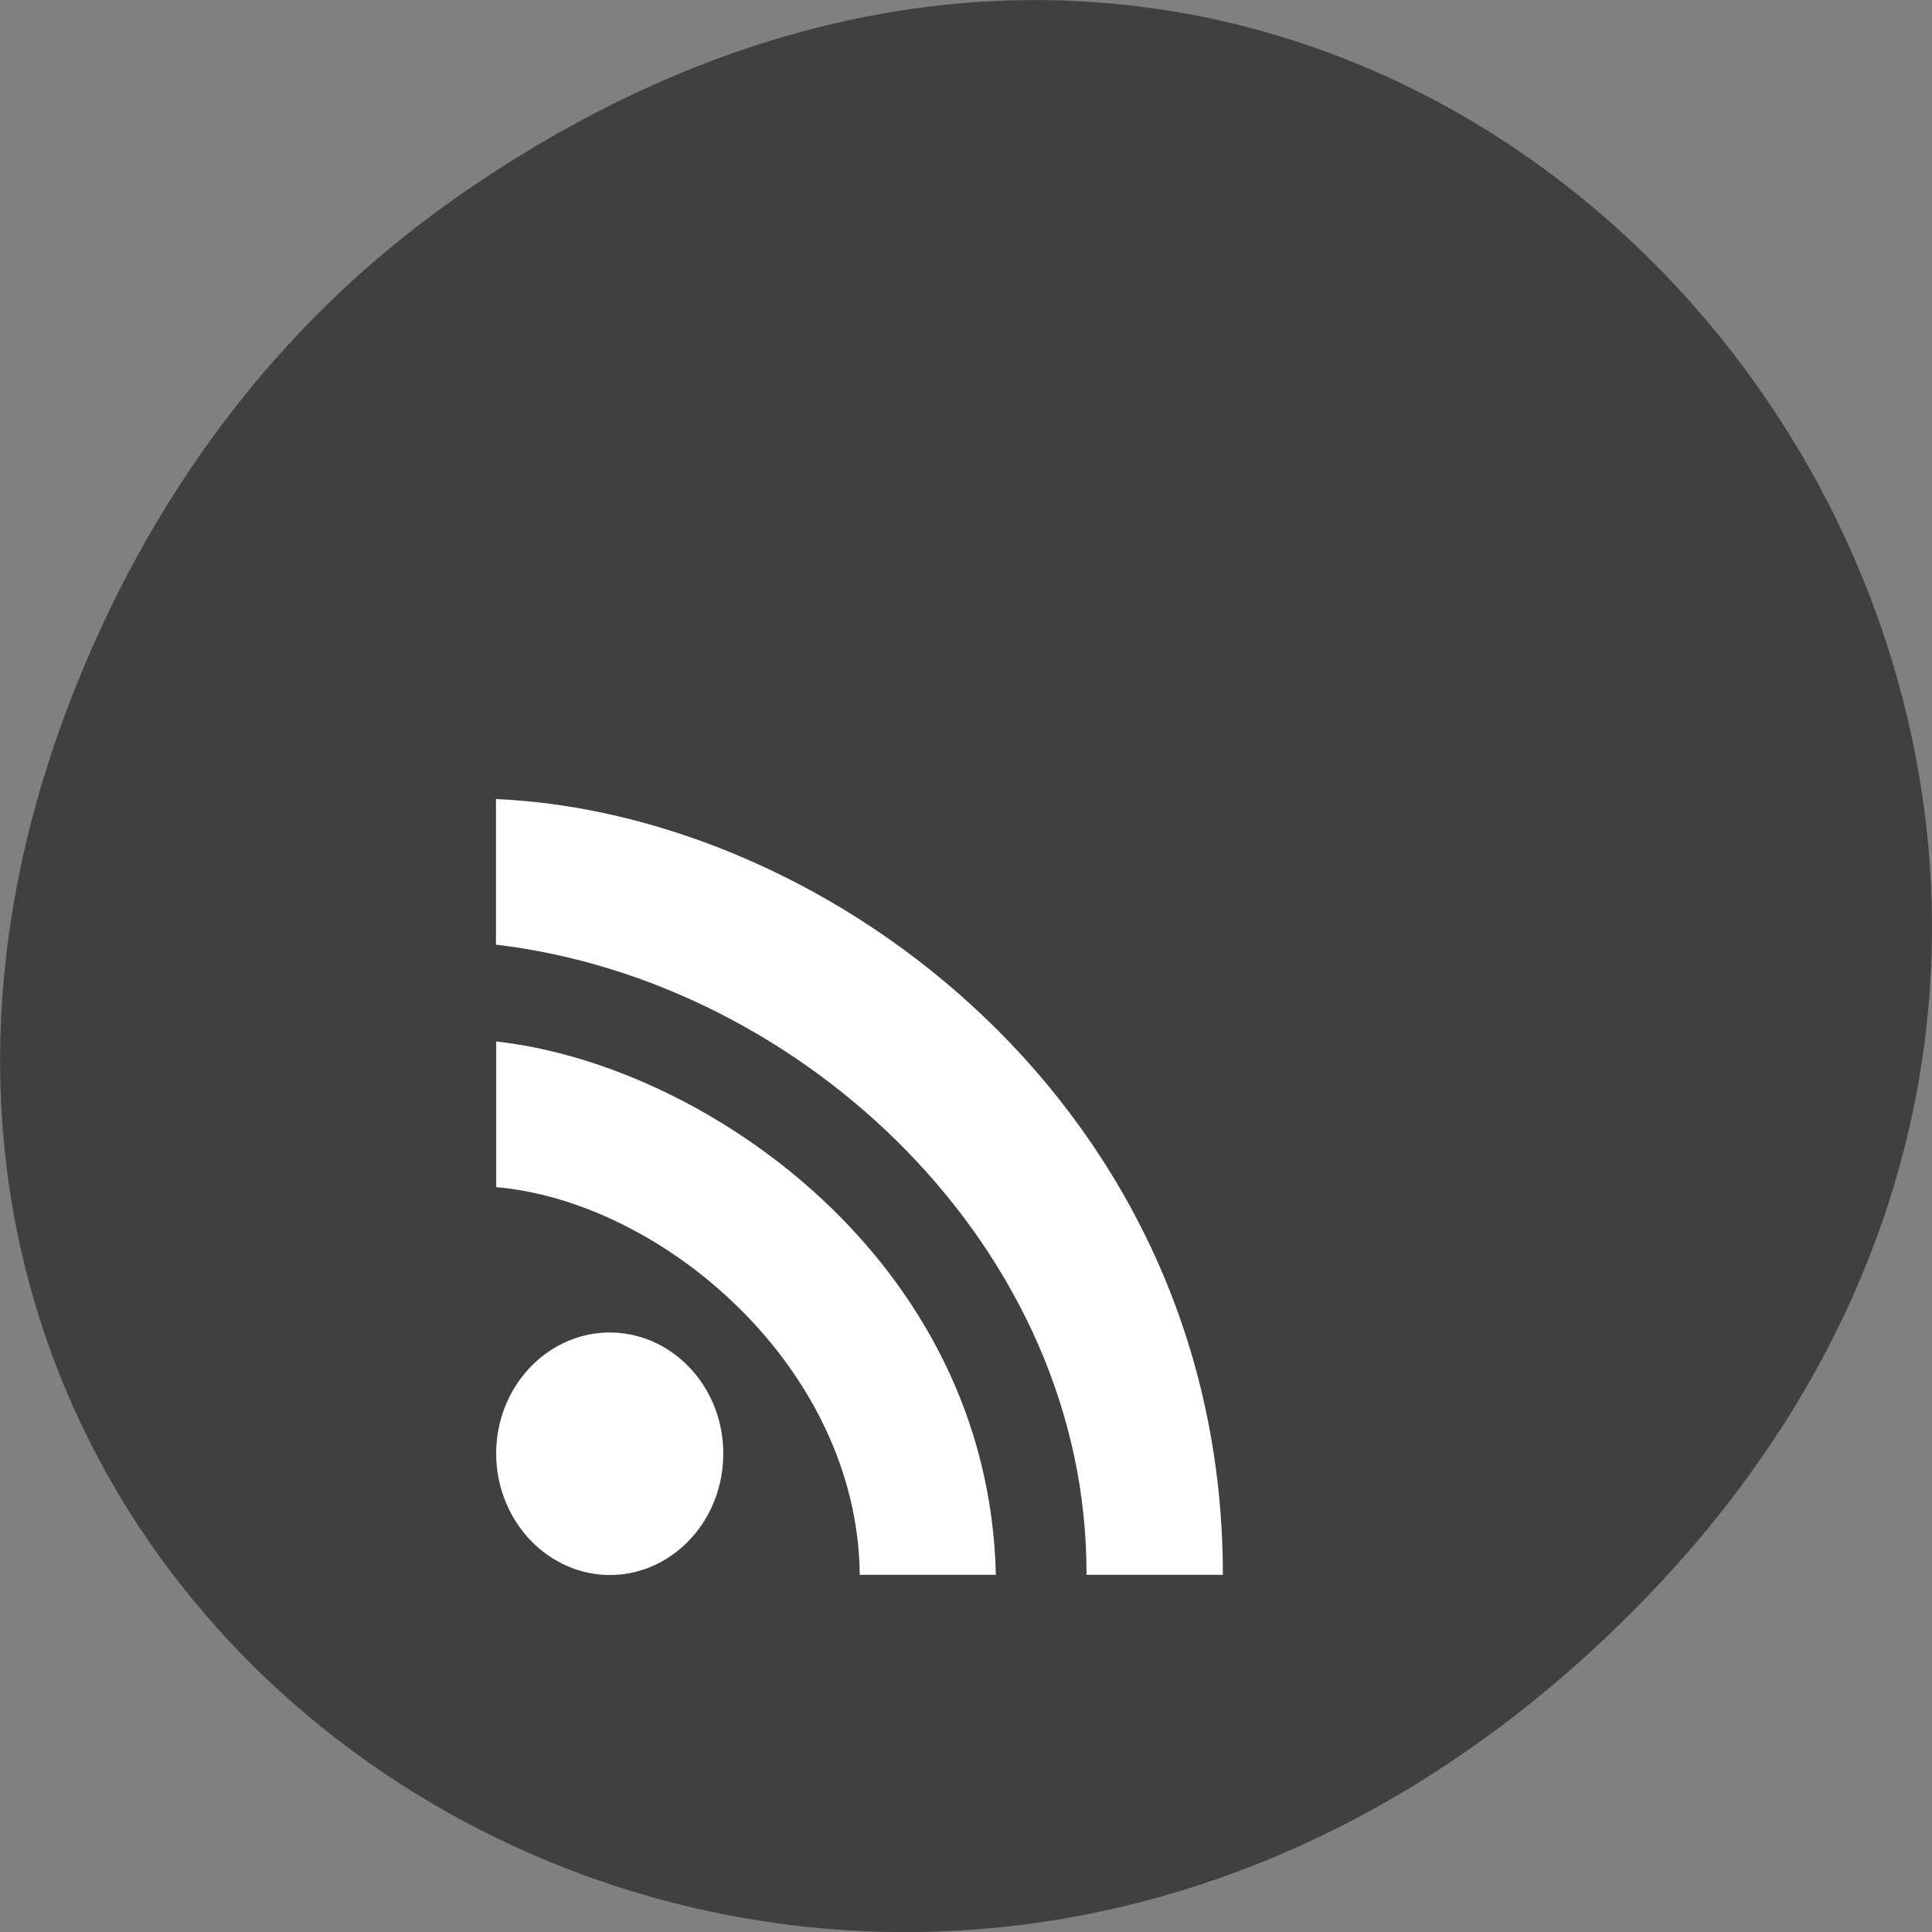 <svg xmlns="http://www.w3.org/2000/svg" viewBox="0 0 24 24"><rect x="0" y="0" width="24" height="24" fill="#808080" stroke="none"/><path d="m 5.641 2.473 c 12.273 -8.629 24.711 7.309 14.711 17.473 c -9.422 9.582 -24.06 0.699 -19.488 -11.219 c 0.957 -2.488 2.523 -4.668 4.777 -6.254" fill="#404040"/><g fill="#fff"><path d="m 8.984 18.1 c -0.02 0.832 -0.672 1.488 -1.449 1.465 c -0.777 -0.027 -1.391 -0.719 -1.371 -1.551 c 0.023 -0.828 0.672 -1.484 1.453 -1.461 c 0.777 0.027 1.391 0.719 1.367 1.547"/><path d="m 12.371 19.563 c -0.09 -3.926 -3.637 -6.344 -6.207 -6.625 v 1.809 c 2.07 0.18 4.492 2.242 4.516 4.816"/><path d="m 15.191 19.563 c 0 -5.785 -4.867 -9.453 -9.03 -9.637 v 1.809 c 3.816 0.449 7.352 3.781 7.336 7.828"/></g></svg>